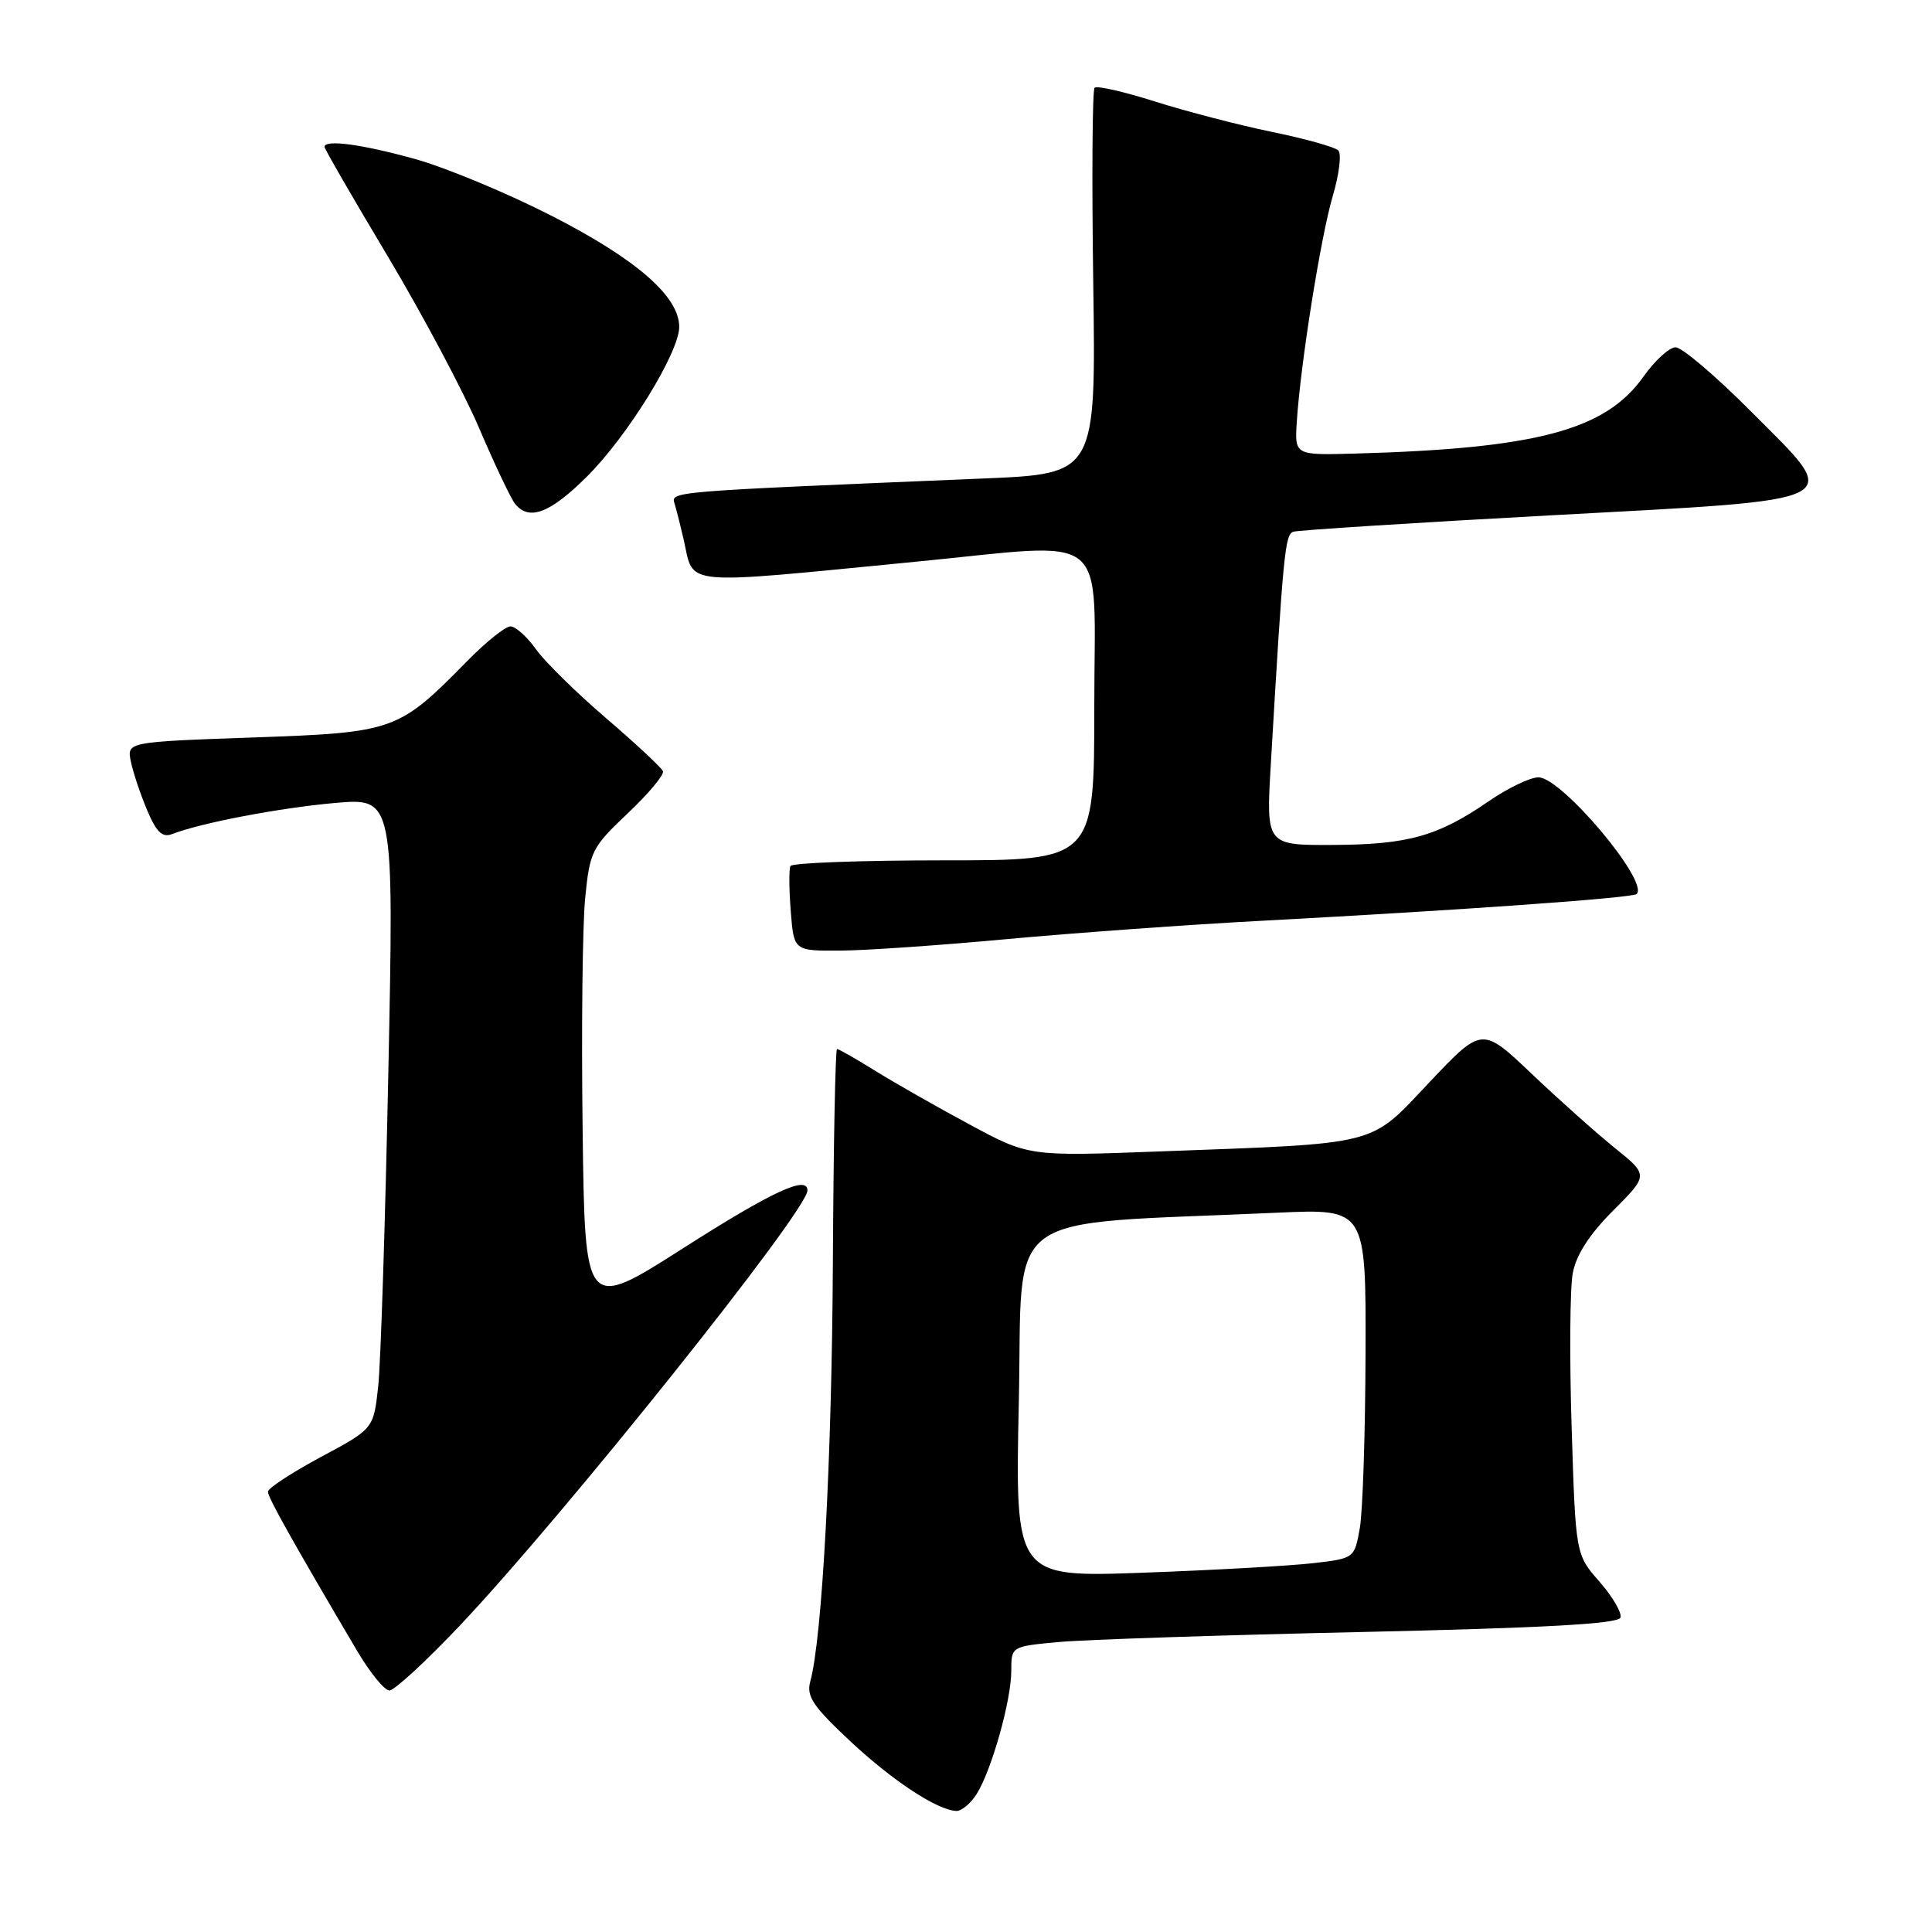 <?xml version="1.0" encoding="UTF-8" standalone="no"?>
<!DOCTYPE svg PUBLIC "-//W3C//DTD SVG 1.1//EN" "http://www.w3.org/Graphics/SVG/1.1/DTD/svg11.dtd" >
<svg xmlns="http://www.w3.org/2000/svg" xmlns:xlink="http://www.w3.org/1999/xlink" version="1.1" viewBox="0 0 256 256">
 <g >
 <path fill="currentColor"
d=" M 129.39 237.75 C 131.37 234.65 134.00 225.32 134.00 221.40 C 134.00 218.16 134.00 218.16 140.25 217.58 C 143.69 217.26 161.76 216.66 180.42 216.25 C 204.61 215.71 214.45 215.17 214.72 214.34 C 214.93 213.71 213.68 211.57 211.94 209.58 C 208.78 205.98 208.78 205.98 208.25 189.15 C 207.96 179.89 208.02 170.69 208.40 168.70 C 208.85 166.27 210.61 163.55 213.76 160.40 C 218.44 155.71 218.44 155.71 213.97 152.11 C 211.51 150.13 206.55 145.70 202.94 142.27 C 196.38 136.04 196.38 136.04 189.42 143.39 C 181.34 151.94 183.20 151.47 153.40 152.58 C 136.30 153.22 136.30 153.22 128.40 148.96 C 124.05 146.62 118.44 143.42 115.91 141.85 C 113.39 140.28 111.14 139.00 110.91 139.00 C 110.69 139.00 110.44 151.71 110.36 167.25 C 110.23 193.20 108.95 217.08 107.36 222.83 C 106.83 224.76 107.74 226.11 112.61 230.67 C 118.30 235.99 124.19 239.86 126.73 239.96 C 127.40 239.98 128.60 238.99 129.39 237.75 Z  M 60.89 215.44 C 74.63 200.92 106.96 160.47 106.99 157.75 C 107.02 155.68 102.31 157.87 90.50 165.41 C 77.50 173.70 77.50 173.70 77.20 149.60 C 77.03 136.35 77.18 122.58 77.54 119.00 C 78.15 112.81 78.42 112.27 83.18 107.77 C 85.93 105.17 88.03 102.66 87.84 102.19 C 87.65 101.71 84.28 98.57 80.34 95.19 C 76.40 91.82 72.21 87.70 71.02 86.03 C 69.83 84.36 68.31 83.00 67.64 83.00 C 66.97 83.00 64.42 85.04 61.97 87.53 C 52.79 96.88 52.31 97.06 33.51 97.72 C 16.81 98.31 16.81 98.31 17.34 100.91 C 17.63 102.33 18.60 105.23 19.49 107.34 C 20.72 110.26 21.50 111.02 22.80 110.52 C 26.65 109.03 36.99 107.06 44.35 106.40 C 52.20 105.71 52.20 105.71 51.46 141.92 C 51.05 161.84 50.45 180.66 50.11 183.73 C 49.50 189.32 49.50 189.32 42.50 193.07 C 38.65 195.14 35.50 197.20 35.50 197.66 C 35.50 198.43 38.91 204.50 47.32 218.75 C 49.03 221.64 50.95 224.00 51.60 224.00 C 52.25 224.00 56.43 220.15 60.89 215.44 Z  M 133.50 124.43 C 142.30 123.62 157.60 122.51 167.50 121.99 C 194.04 120.57 216.35 118.98 216.87 118.46 C 218.53 116.80 206.91 103.00 203.85 103.00 C 202.76 103.00 199.78 104.43 197.23 106.19 C 190.51 110.81 186.59 111.91 176.63 111.96 C 167.76 112.00 167.76 112.00 168.39 101.25 C 170.03 73.28 170.27 70.84 171.36 70.46 C 171.99 70.25 187.30 69.27 205.39 68.29 C 245.68 66.10 244.27 66.83 232.01 54.51 C 227.35 49.83 222.86 46.01 222.02 46.02 C 221.18 46.03 219.27 47.78 217.77 49.90 C 212.75 57.00 203.65 59.43 179.53 60.10 C 171.55 60.32 171.55 60.32 171.83 55.91 C 172.33 48.16 175.01 31.35 176.60 25.96 C 177.45 23.10 177.78 20.38 177.33 19.93 C 176.87 19.48 172.90 18.37 168.50 17.47 C 164.10 16.56 157.14 14.75 153.04 13.45 C 148.94 12.15 145.34 11.33 145.04 11.62 C 144.74 11.92 144.66 23.56 144.86 37.47 C 145.22 62.78 145.22 62.78 130.36 63.40 C 87.71 65.19 88.90 65.09 89.42 66.85 C 89.69 67.76 90.21 69.85 90.59 71.50 C 92.01 77.73 89.73 77.51 121.26 74.44 C 147.55 71.88 145.00 69.83 145.00 93.50 C 145.00 114.00 145.00 114.00 125.06 114.00 C 114.09 114.00 104.95 114.34 104.74 114.75 C 104.53 115.16 104.55 117.86 104.78 120.75 C 105.19 126.00 105.19 126.00 111.35 125.96 C 114.73 125.94 124.70 125.25 133.50 124.43 Z  M 77.68 63.24 C 83.09 57.91 90.00 46.72 90.00 43.31 C 90.00 39.28 84.32 34.34 73.14 28.62 C 67.22 25.59 59.04 22.19 54.96 21.06 C 47.89 19.10 43.00 18.45 43.00 19.47 C 43.00 19.73 46.77 26.26 51.39 33.98 C 56.00 41.70 61.45 51.95 63.50 56.76 C 65.56 61.57 67.69 66.06 68.24 66.75 C 70.09 69.05 72.83 68.04 77.68 63.24 Z  M 135.00 185.75 C 135.56 159.77 132.01 162.37 169.25 160.69 C 181.00 160.16 181.00 160.16 180.94 179.33 C 180.91 189.87 180.57 200.30 180.18 202.50 C 179.47 206.48 179.45 206.50 173.98 207.13 C 170.97 207.48 160.85 208.05 151.50 208.39 C 134.50 209.01 134.50 209.01 135.00 185.75 Z "/>
</g>
</svg>